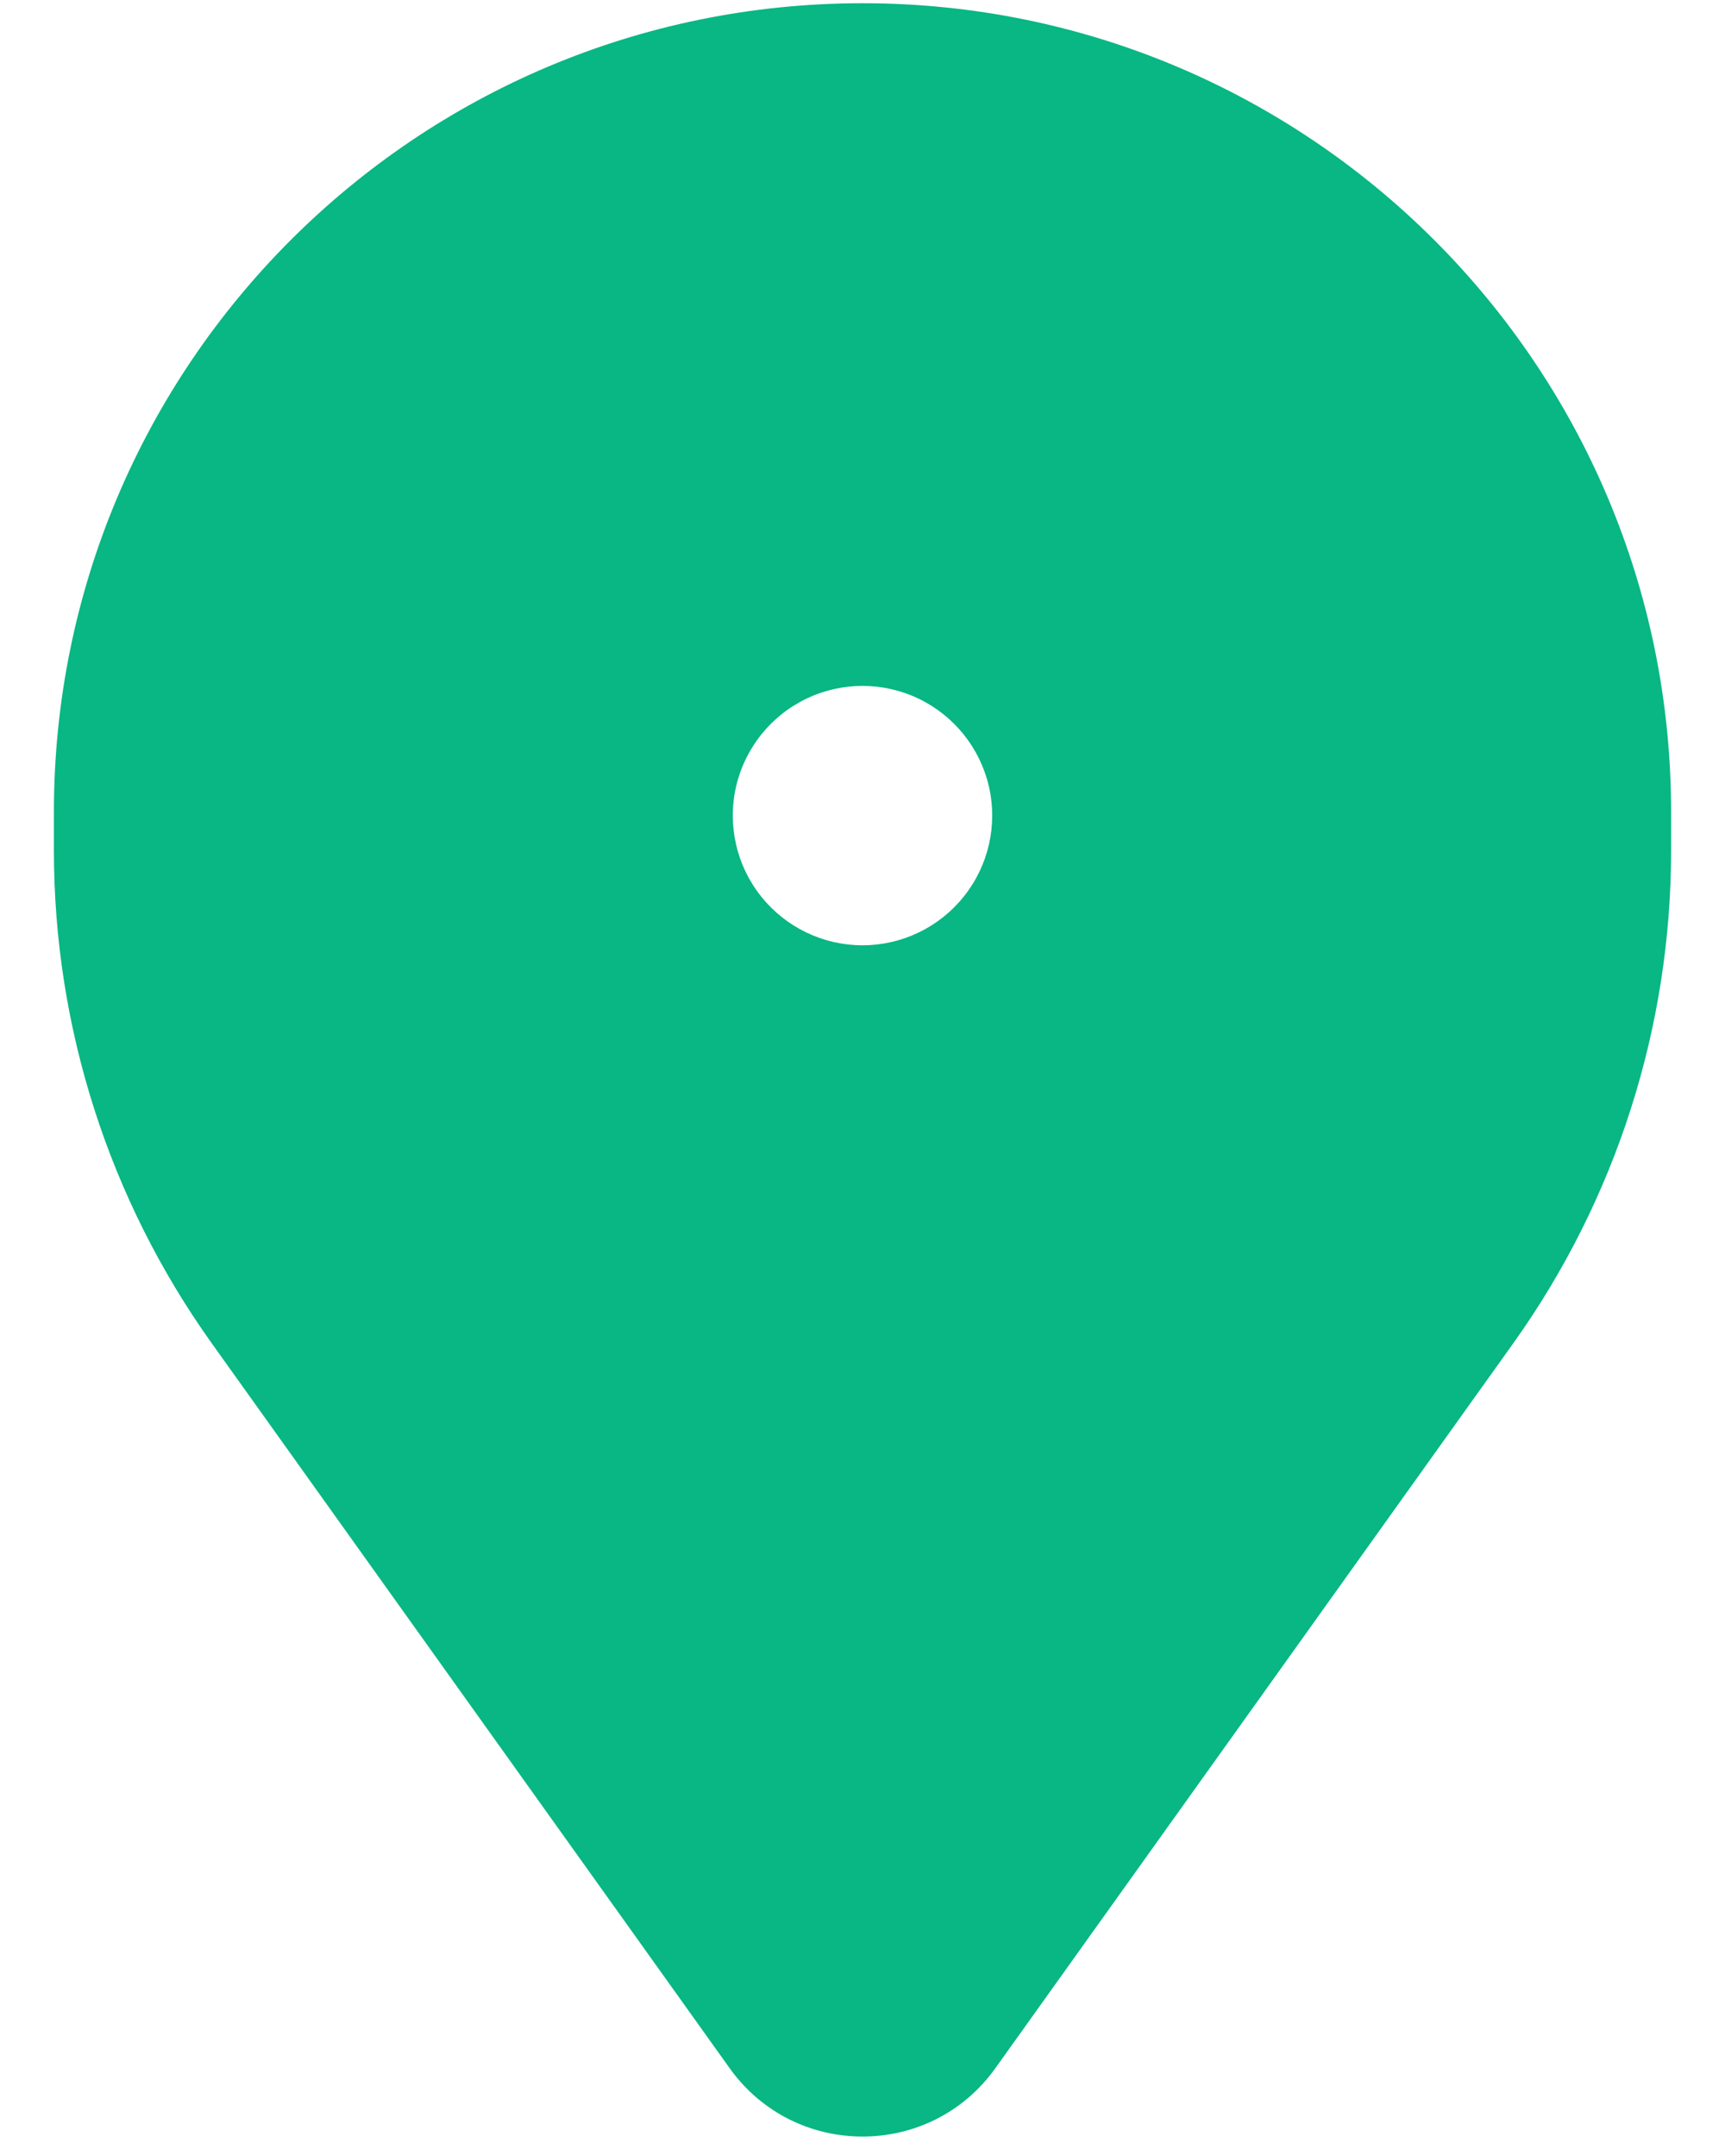 <svg width="16" height="20" viewBox="0 0 16 20" fill="none" xmlns="http://www.w3.org/2000/svg">
<path fill-rule="evenodd" clip-rule="evenodd" d="M8 1.53C11.314 1.53 14 4.217 14 7.53V7.892C14 9.217 13.586 10.51 12.815 11.589L8.012 18.314C8.006 18.322 7.994 18.322 7.988 18.314L3.185 11.589C2.414 10.51 2 9.217 2 7.892L2 7.53C2 4.217 4.686 1.53 8 1.53ZM10.635 6.965C10.452 6.163 9.914 5.488 9.173 5.131C8.432 4.774 7.568 4.774 6.827 5.131C6.086 5.488 5.548 6.163 5.365 6.965C5.182 7.766 5.374 8.608 5.887 9.251C6.4 9.894 7.177 10.269 8 10.269C8.823 10.269 9.6 9.894 10.113 9.251C10.626 8.608 10.818 7.766 10.635 6.965Z" fill="#08B783"/>
<path d="M12.815 11.589L11.595 10.717V10.717L12.815 11.589ZM8.012 18.314L9.232 19.186L9.232 19.186L8.012 18.314ZM7.988 18.314L6.768 19.186L6.768 19.186L7.988 18.314ZM3.185 11.589L1.964 12.461L1.964 12.461L3.185 11.589ZM9.173 5.131L9.824 3.779L9.824 3.779L9.173 5.131ZM10.635 6.965L9.173 7.298L9.173 7.298L10.635 6.965ZM5.365 6.965L3.902 6.631H3.902L5.365 6.965ZM5.887 9.251L4.714 10.187H4.714L5.887 9.251ZM10.113 9.251L11.286 10.187H11.286L10.113 9.251ZM15.5 7.53C15.5 3.388 12.142 0.03 8 0.03V3.03C10.485 3.03 12.5 5.045 12.5 7.53H15.5ZM15.5 7.892V7.53H12.5V7.892H15.5ZM14.036 12.461C14.988 11.128 15.5 9.53 15.5 7.892H12.5C12.5 8.905 12.183 9.893 11.595 10.717L14.036 12.461ZM9.232 19.186L14.036 12.461L11.595 10.717L6.791 17.442L9.232 19.186ZM6.768 19.186C7.372 20.031 8.628 20.031 9.232 19.186L6.791 17.442C7.384 16.612 8.616 16.612 9.209 17.442L6.768 19.186ZM1.964 12.461L6.768 19.186L9.209 17.442L4.406 10.717L1.964 12.461ZM0.5 7.892C0.5 9.53 1.012 11.128 1.964 12.461L4.406 10.717C3.817 9.893 3.5 8.905 3.5 7.892H0.5ZM0.5 7.53L0.5 7.892H3.5V7.53H0.5ZM8 0.03C3.858 0.03 0.5 3.388 0.5 7.53H3.5C3.5 5.045 5.515 3.03 8 3.03V0.03ZM8.522 6.482C8.852 6.641 9.091 6.941 9.173 7.298L12.098 6.631C11.813 5.384 10.976 4.334 9.824 3.779L8.522 6.482ZM7.478 6.482C7.808 6.323 8.192 6.323 8.522 6.482L9.824 3.779C8.671 3.224 7.329 3.224 6.176 3.779L7.478 6.482ZM6.827 7.298C6.909 6.941 7.148 6.641 7.478 6.482L6.176 3.779C5.024 4.334 4.187 5.384 3.902 6.631L6.827 7.298ZM7.06 8.316C6.831 8.03 6.746 7.655 6.827 7.298L3.902 6.631C3.618 7.878 3.917 9.186 4.714 10.187L7.06 8.316ZM8 8.769C7.634 8.769 7.288 8.602 7.06 8.316L4.714 10.187C5.512 11.187 6.721 11.769 8 11.769L8 8.769ZM8.94 8.316C8.712 8.602 8.366 8.769 8 8.769L8 11.769C9.279 11.769 10.489 11.187 11.286 10.187L8.94 8.316ZM9.173 7.298C9.254 7.655 9.169 8.03 8.94 8.316L11.286 10.187C12.083 9.186 12.382 7.878 12.098 6.631L9.173 7.298Z" fill="#08B783"/>
</svg>
